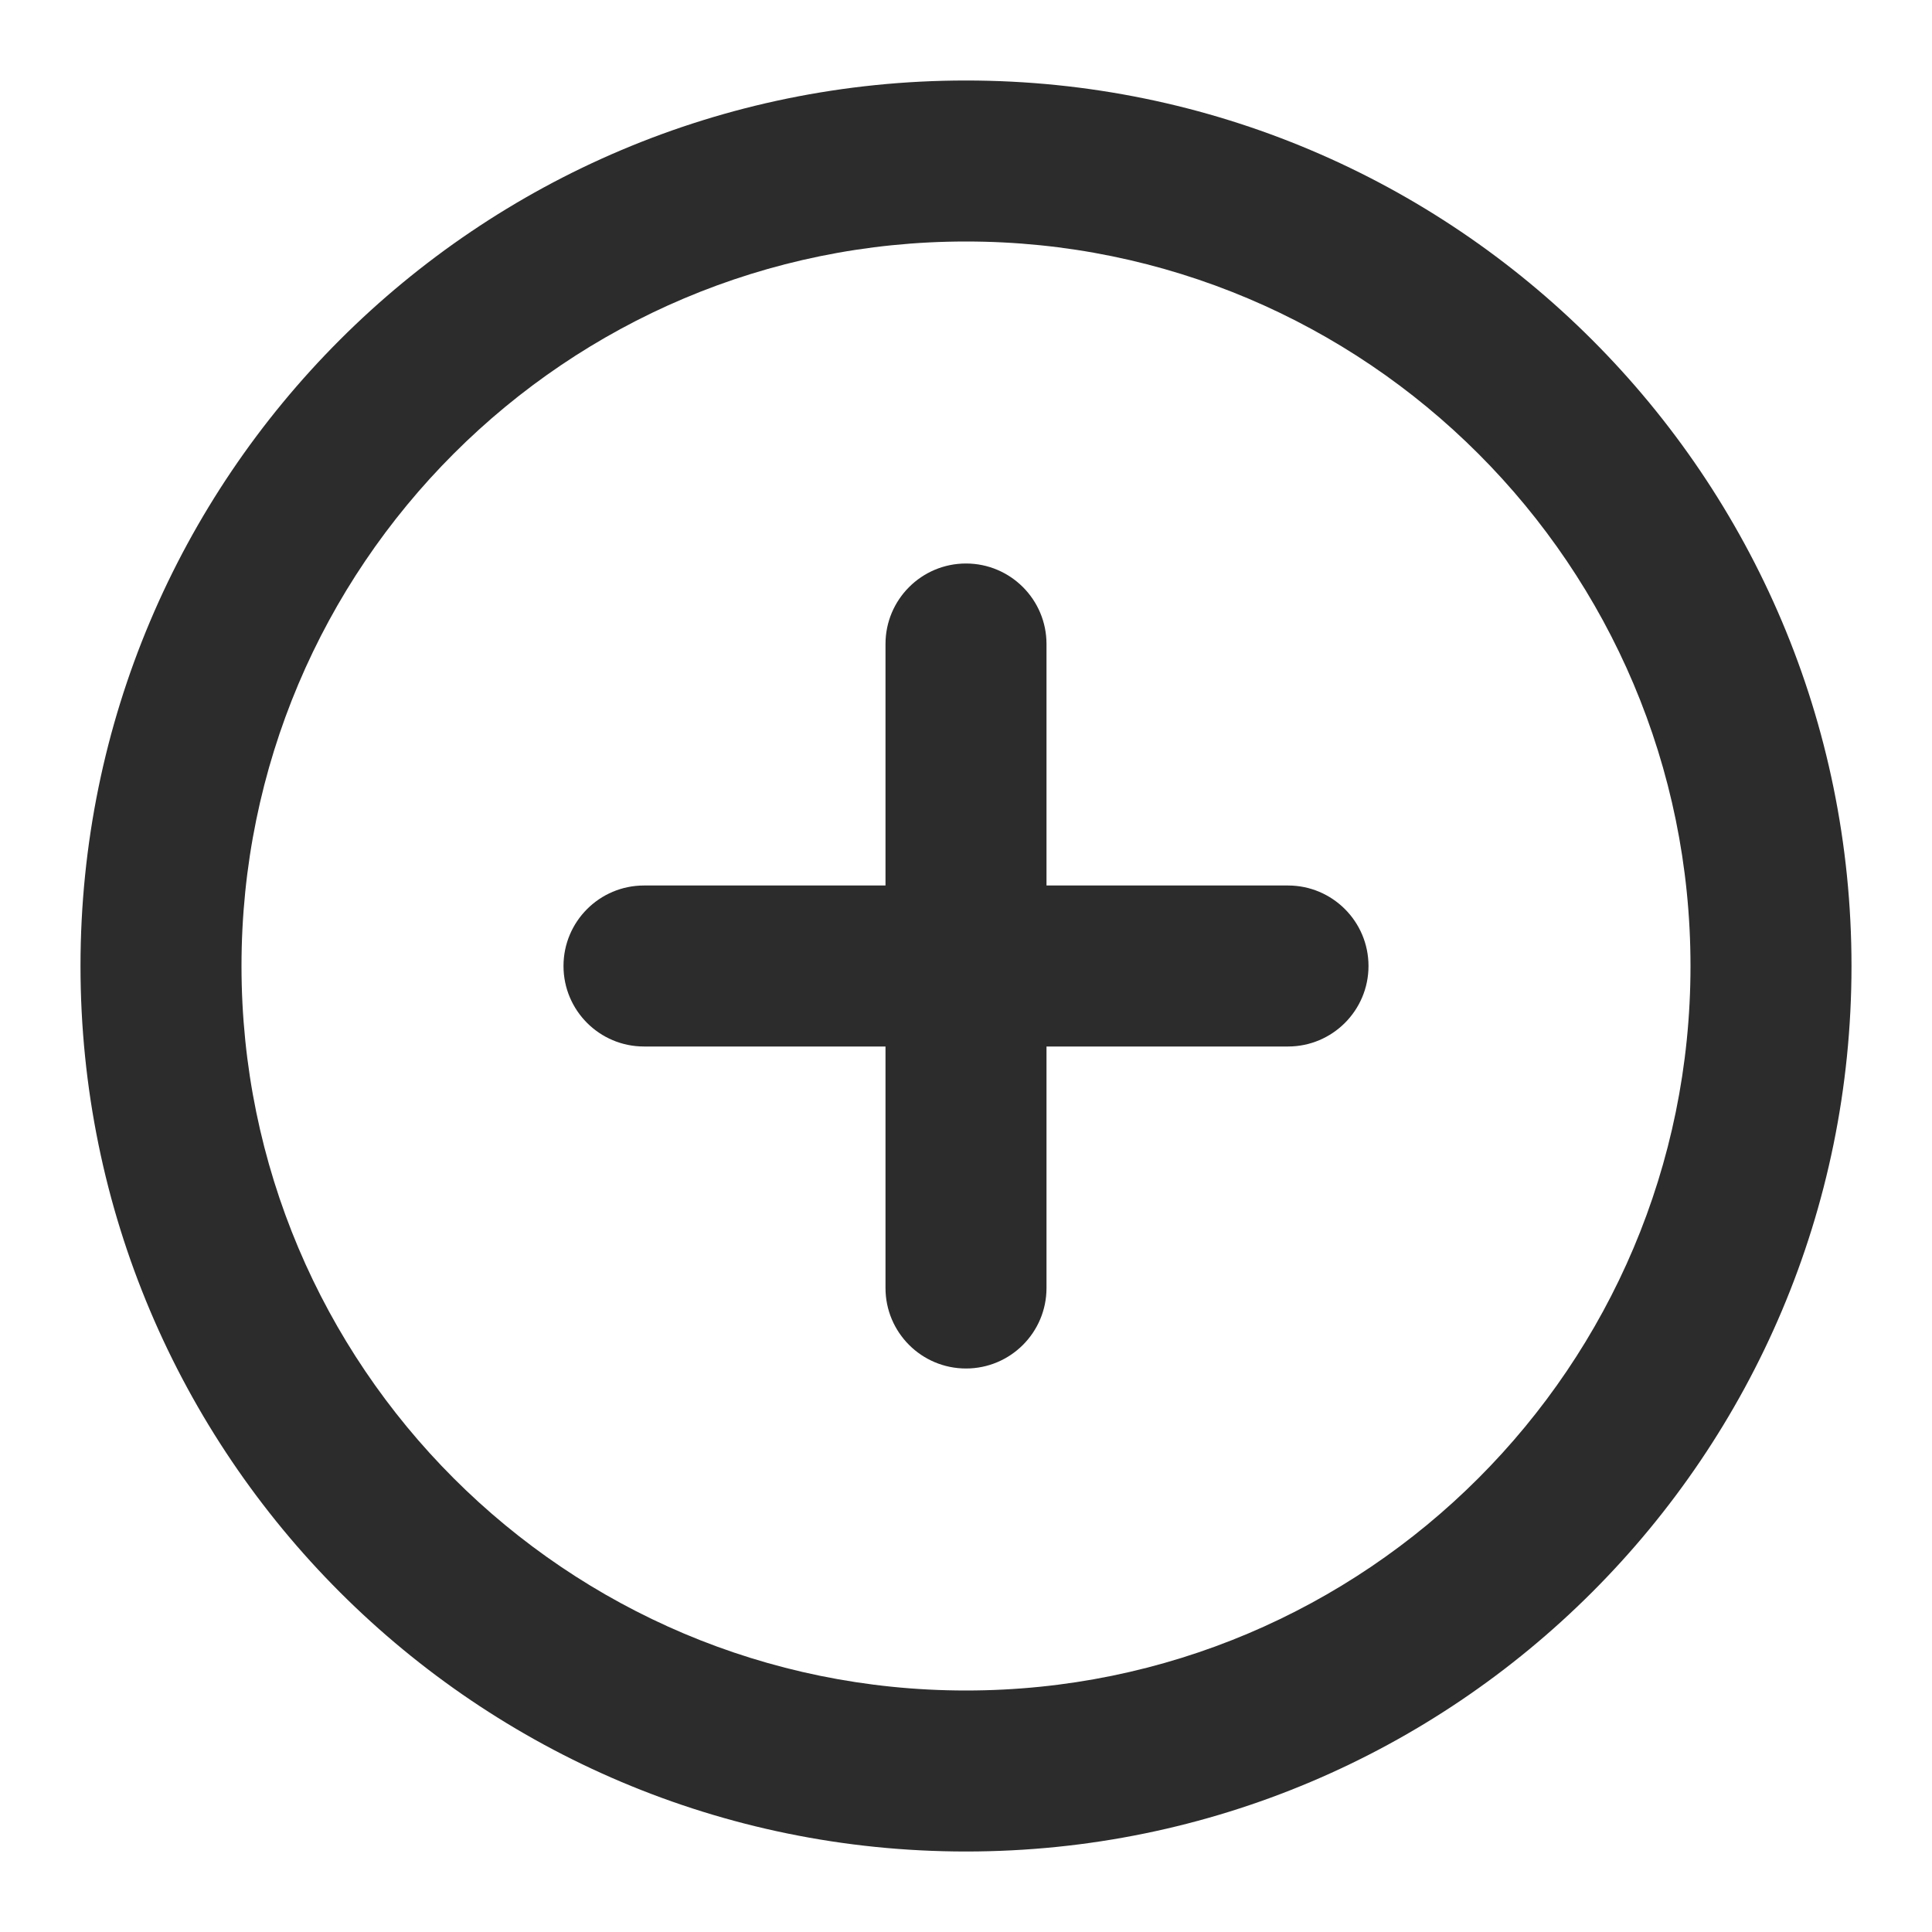 <svg width="45" height="45" viewBox="0 0 45 45" fill="none" xmlns="http://www.w3.org/2000/svg">
<path fill-rule="evenodd" clip-rule="evenodd" d="M22.5 5.625C13.18 5.625 5.625 13.18 5.625 22.5C5.625 31.82 13.18 39.375 22.5 39.375C31.82 39.375 39.375 31.82 39.375 22.5C39.375 13.18 31.82 5.625 22.5 5.625ZM1.875 22.5C1.875 11.109 11.109 1.875 22.5 1.875C33.891 1.875 43.125 11.109 43.125 22.5C43.125 33.891 33.891 43.125 22.5 43.125C11.109 43.125 1.875 33.891 1.875 22.5Z" fill="#2C2C2C"/>
<path fill-rule="evenodd" clip-rule="evenodd" d="M13.125 22.5C13.125 21.465 13.964 20.625 15 20.625H30C31.035 20.625 31.875 21.465 31.875 22.5C31.875 23.535 31.035 24.375 30 24.375H15C13.964 24.375 13.125 23.535 13.125 22.5Z" fill="#2C2C2C"/>
<path fill-rule="evenodd" clip-rule="evenodd" d="M22.5 13.125C23.535 13.125 24.375 13.965 24.375 15L24.375 30C24.375 31.036 23.535 31.875 22.5 31.875C21.465 31.875 20.625 31.036 20.625 30L20.625 15C20.625 13.965 21.465 13.125 22.5 13.125Z" fill="#2C2C2C"/>
</svg>
